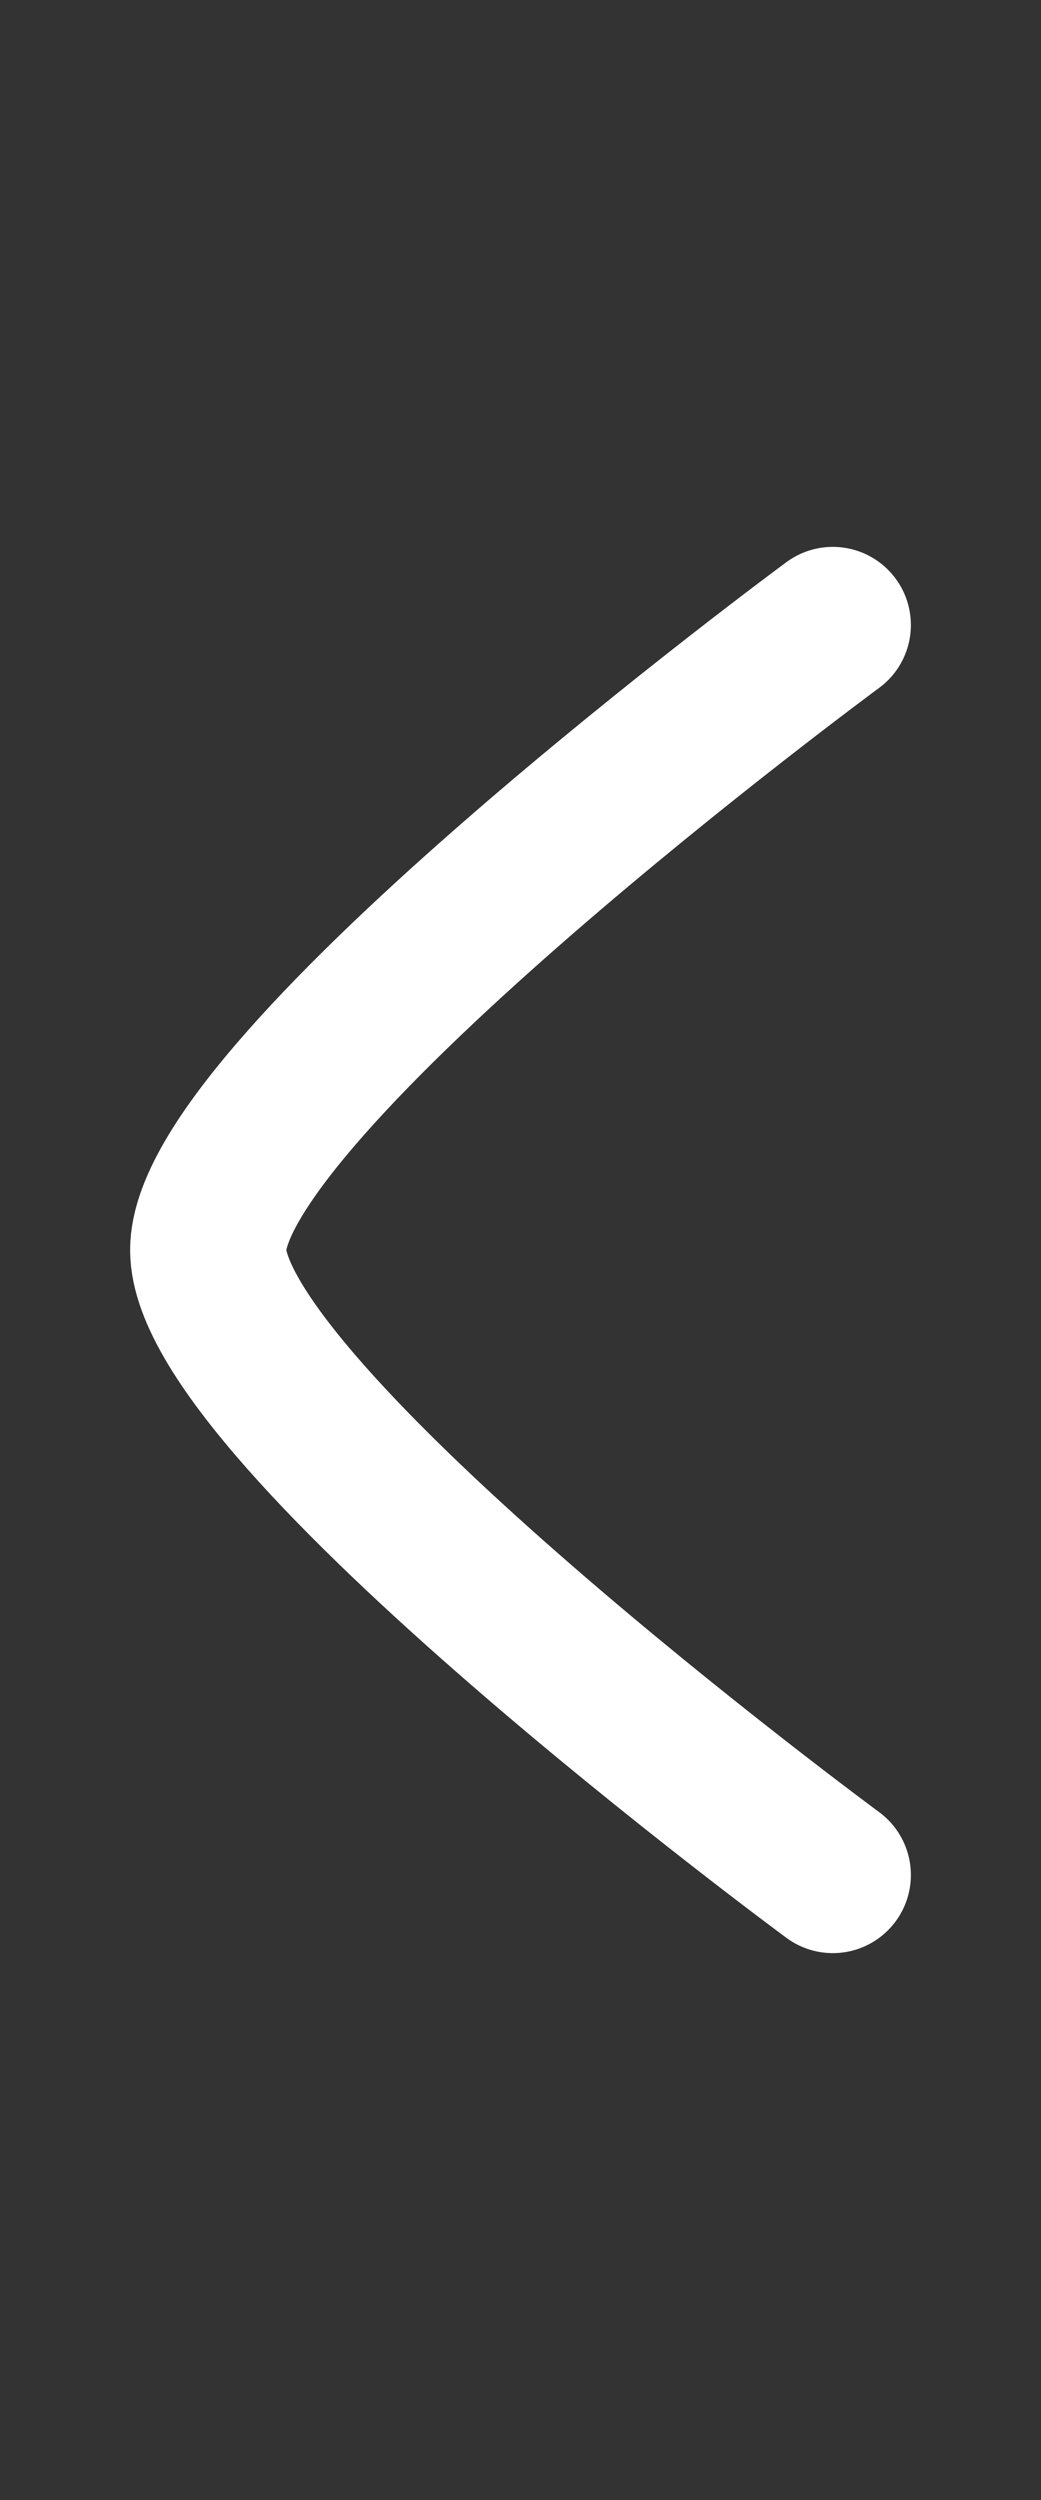 <svg width="10" height="24" viewBox="0 0 10 24" fill="none" xmlns="http://www.w3.org/2000/svg">
<rect x="0" y="0" width="10" height="24" fill="#333333" stroke="none"/>
<path d="M8 6C8 6 2 10.419 2 12C2 13.581 8 18 8 18" stroke="white" stroke-width="1.5" stroke-linecap="round" stroke-linejoin="round"/>
</svg>
